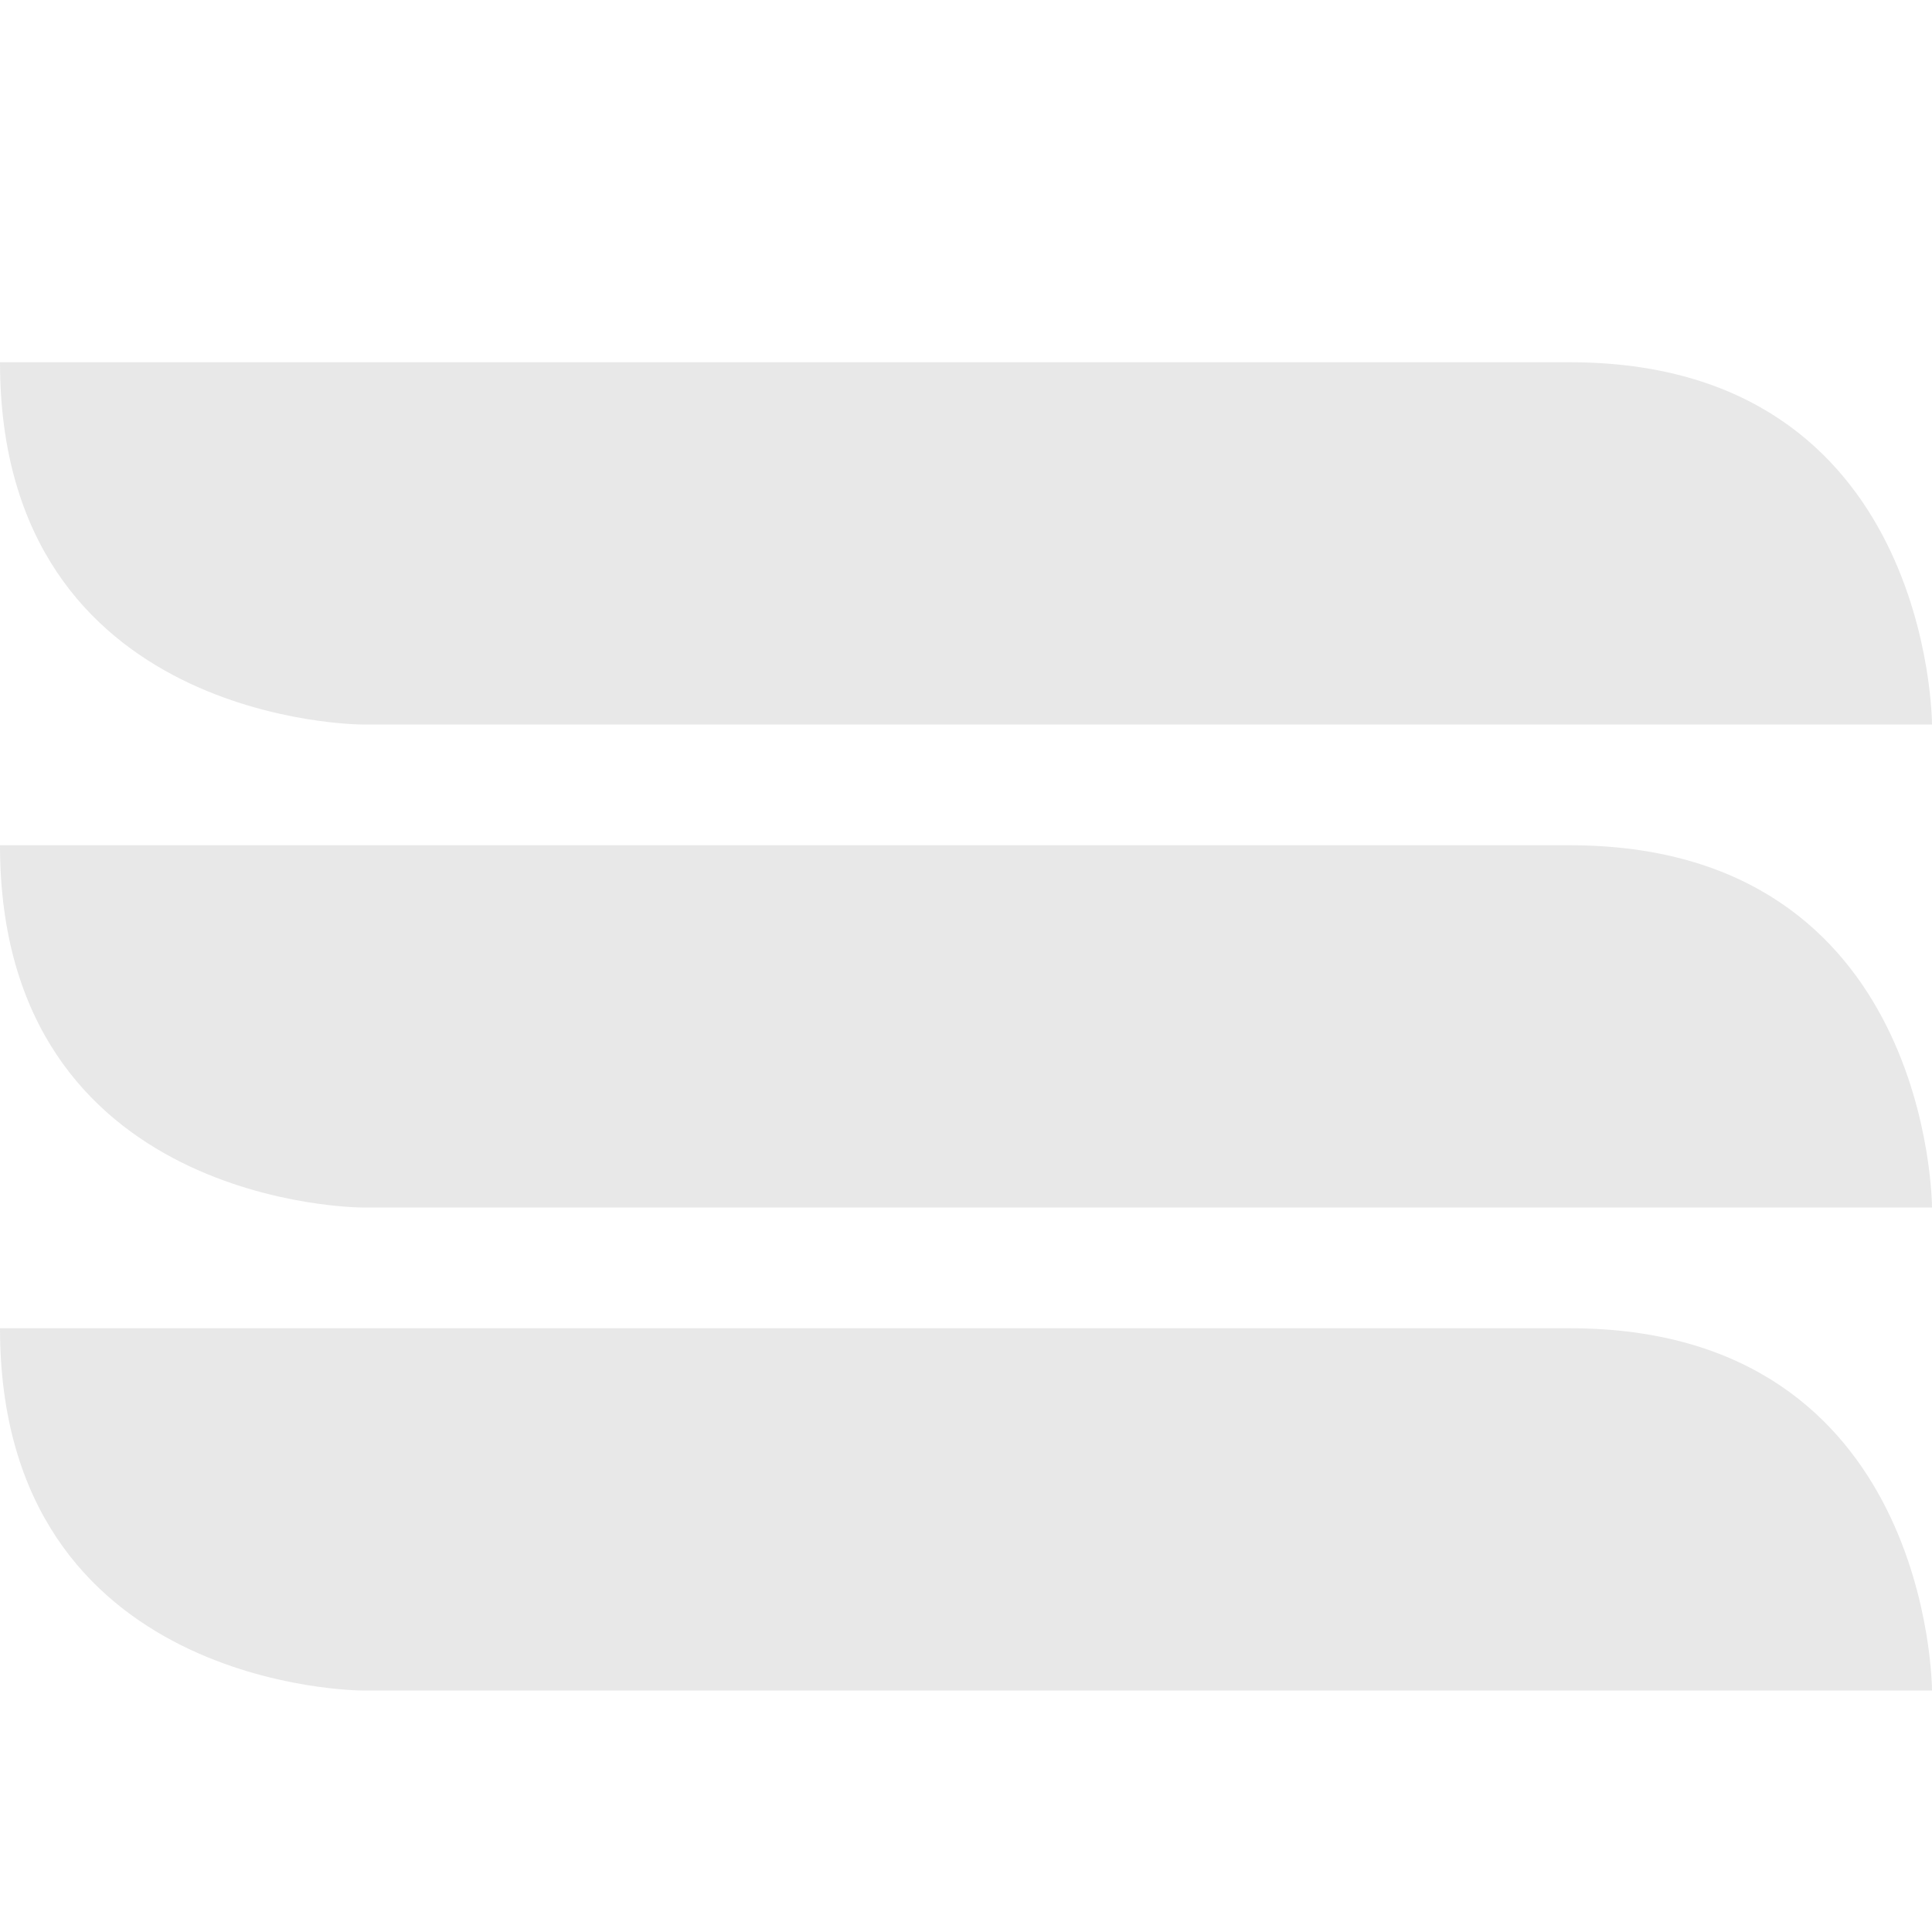 <svg xmlns="http://www.w3.org/2000/svg" xmlns:osb="http://www.openswatchbook.org/uri/2009/osb" xmlns:svg="http://www.w3.org/2000/svg" style="enable-background:new" id="svg7384" width="16" height="16" version="1.1"><title id="title8473">Moka Symbolic Icon Theme</title><defs id="defs7386"><linearGradient id="linearGradient5606" osb:paint="solid"><stop style="stop-color:#000;stop-opacity:1" id="stop5608" offset="0"/></linearGradient><filter style="color-interpolation-filters:sRGB" id="filter7554"><feBlend id="feBlend7556" in2="BackgroundImage" mode="darken"/></filter></defs><g style="display:inline" id="layer9" transform="translate(-561,308.003)"><path style="color:#bebebe;display:inline;overflow:visible;visibility:visible;opacity:.35;fill:#bebebe;fill-opacity:1;fill-rule:nonzero;stroke:none;stroke-width:2;marker:none;enable-background:accumulate" id="rect6343" d="m 561,-305.003 13,0 c 3,-10e-6 3,3 3,3 l -13,0 c 0,0 -3,-10e-6 -3,-3 z"/><path style="color:#bebebe;display:inline;overflow:visible;visibility:visible;opacity:.35;fill:#bebebe;fill-opacity:1;fill-rule:nonzero;stroke:none;stroke-width:2;marker:none;enable-background:accumulate" id="rect6345" d="m 574,-301.003 -13,0 c -2e-5,3 3,3 3,3 l 13,0 c 0,0 0,-3 -3,-3 z"/><path style="color:#bebebe;display:inline;overflow:visible;visibility:visible;opacity:.35;fill:#bebebe;fill-opacity:1;fill-rule:nonzero;stroke:none;stroke-width:2;marker:none;enable-background:accumulate" id="rect6347" d="m 561,-297.003 13,0 c 3,-2e-5 3,3 3,3 l -13,0 c 0,0 -3,-2e-5 -3,-3 z"/></g></svg>